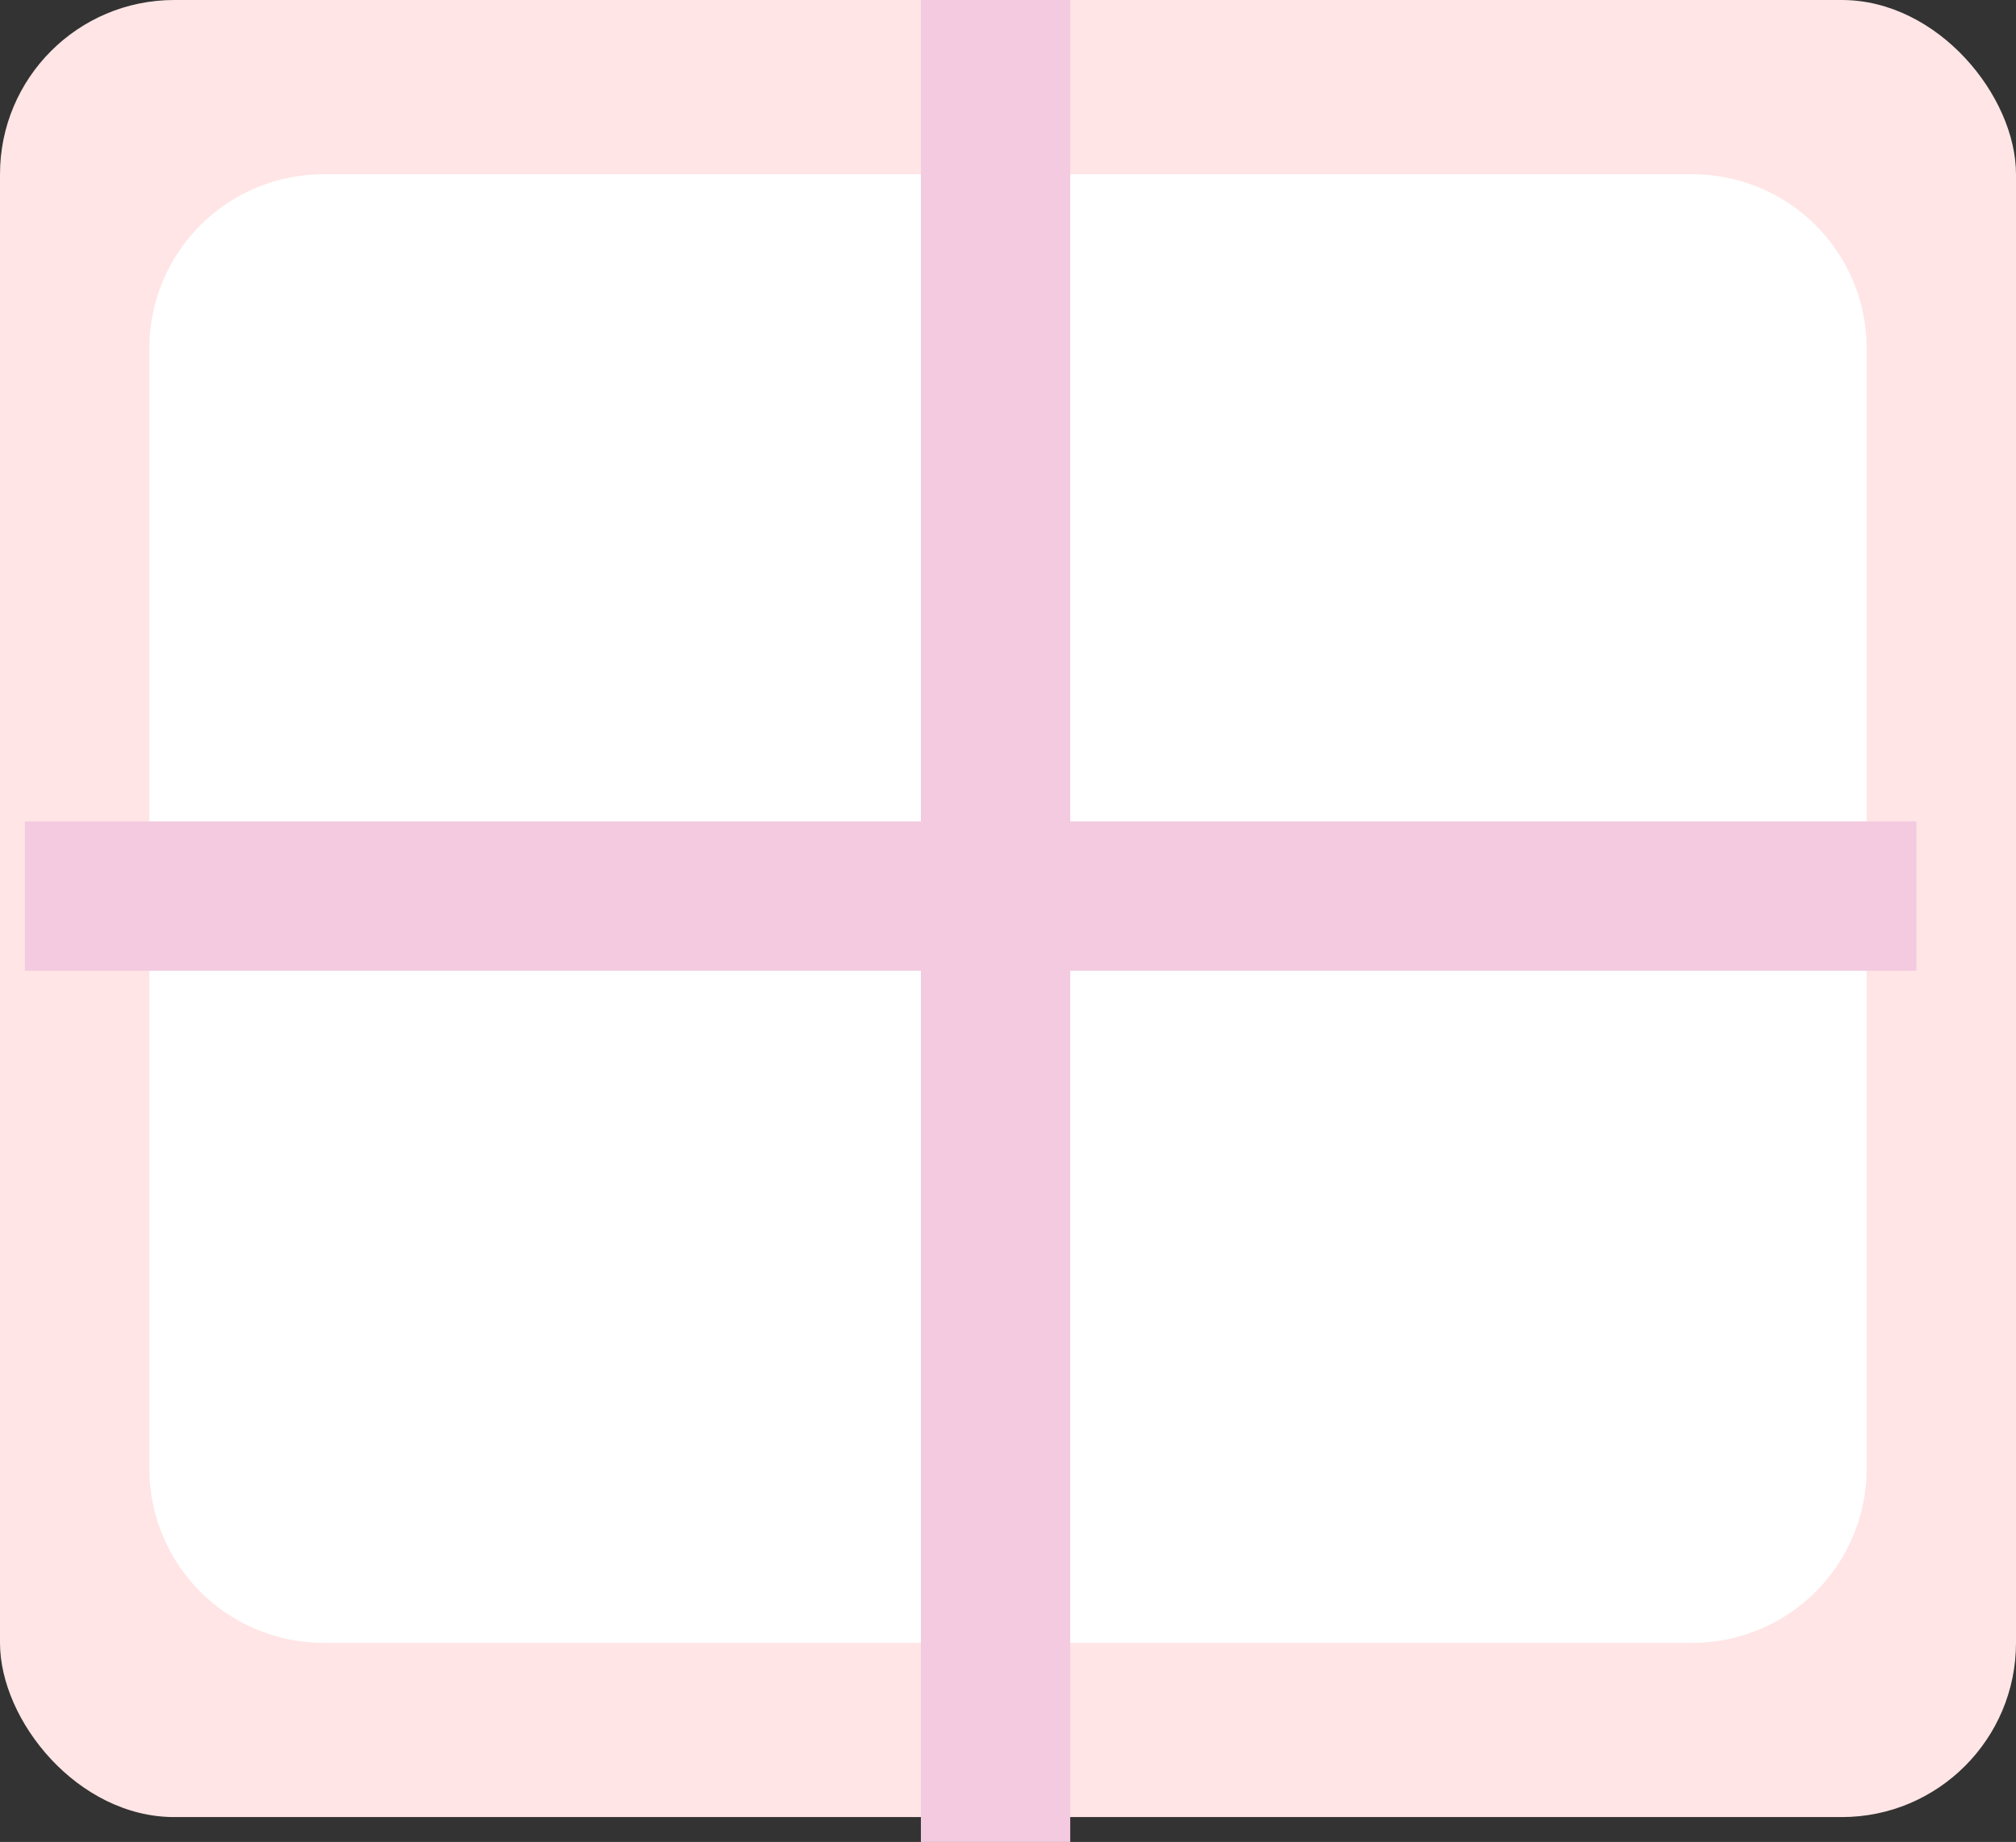 <svg width="81" height="74" viewBox="0 0 81 74" fill="none" xmlns="http://www.w3.org/2000/svg"><rect x="0" y="0" width="81" height="74" fill="#333333" stroke="none"/><rect width="81" height="73" rx="7" fill="#FFE5E5"/><path d="M6 14a7 7 0 0 1 7-7h55a7 7 0 0 1 7 7v45a7 7 0 0 1-7 7H13a7 7 0 0 1-7-7z" fill="#fff"/><path fill="#F3CADF" d="M1 33h76v6H1z"/><path fill="#F3CADF" d="M37 74V0h6v74z"/></svg>